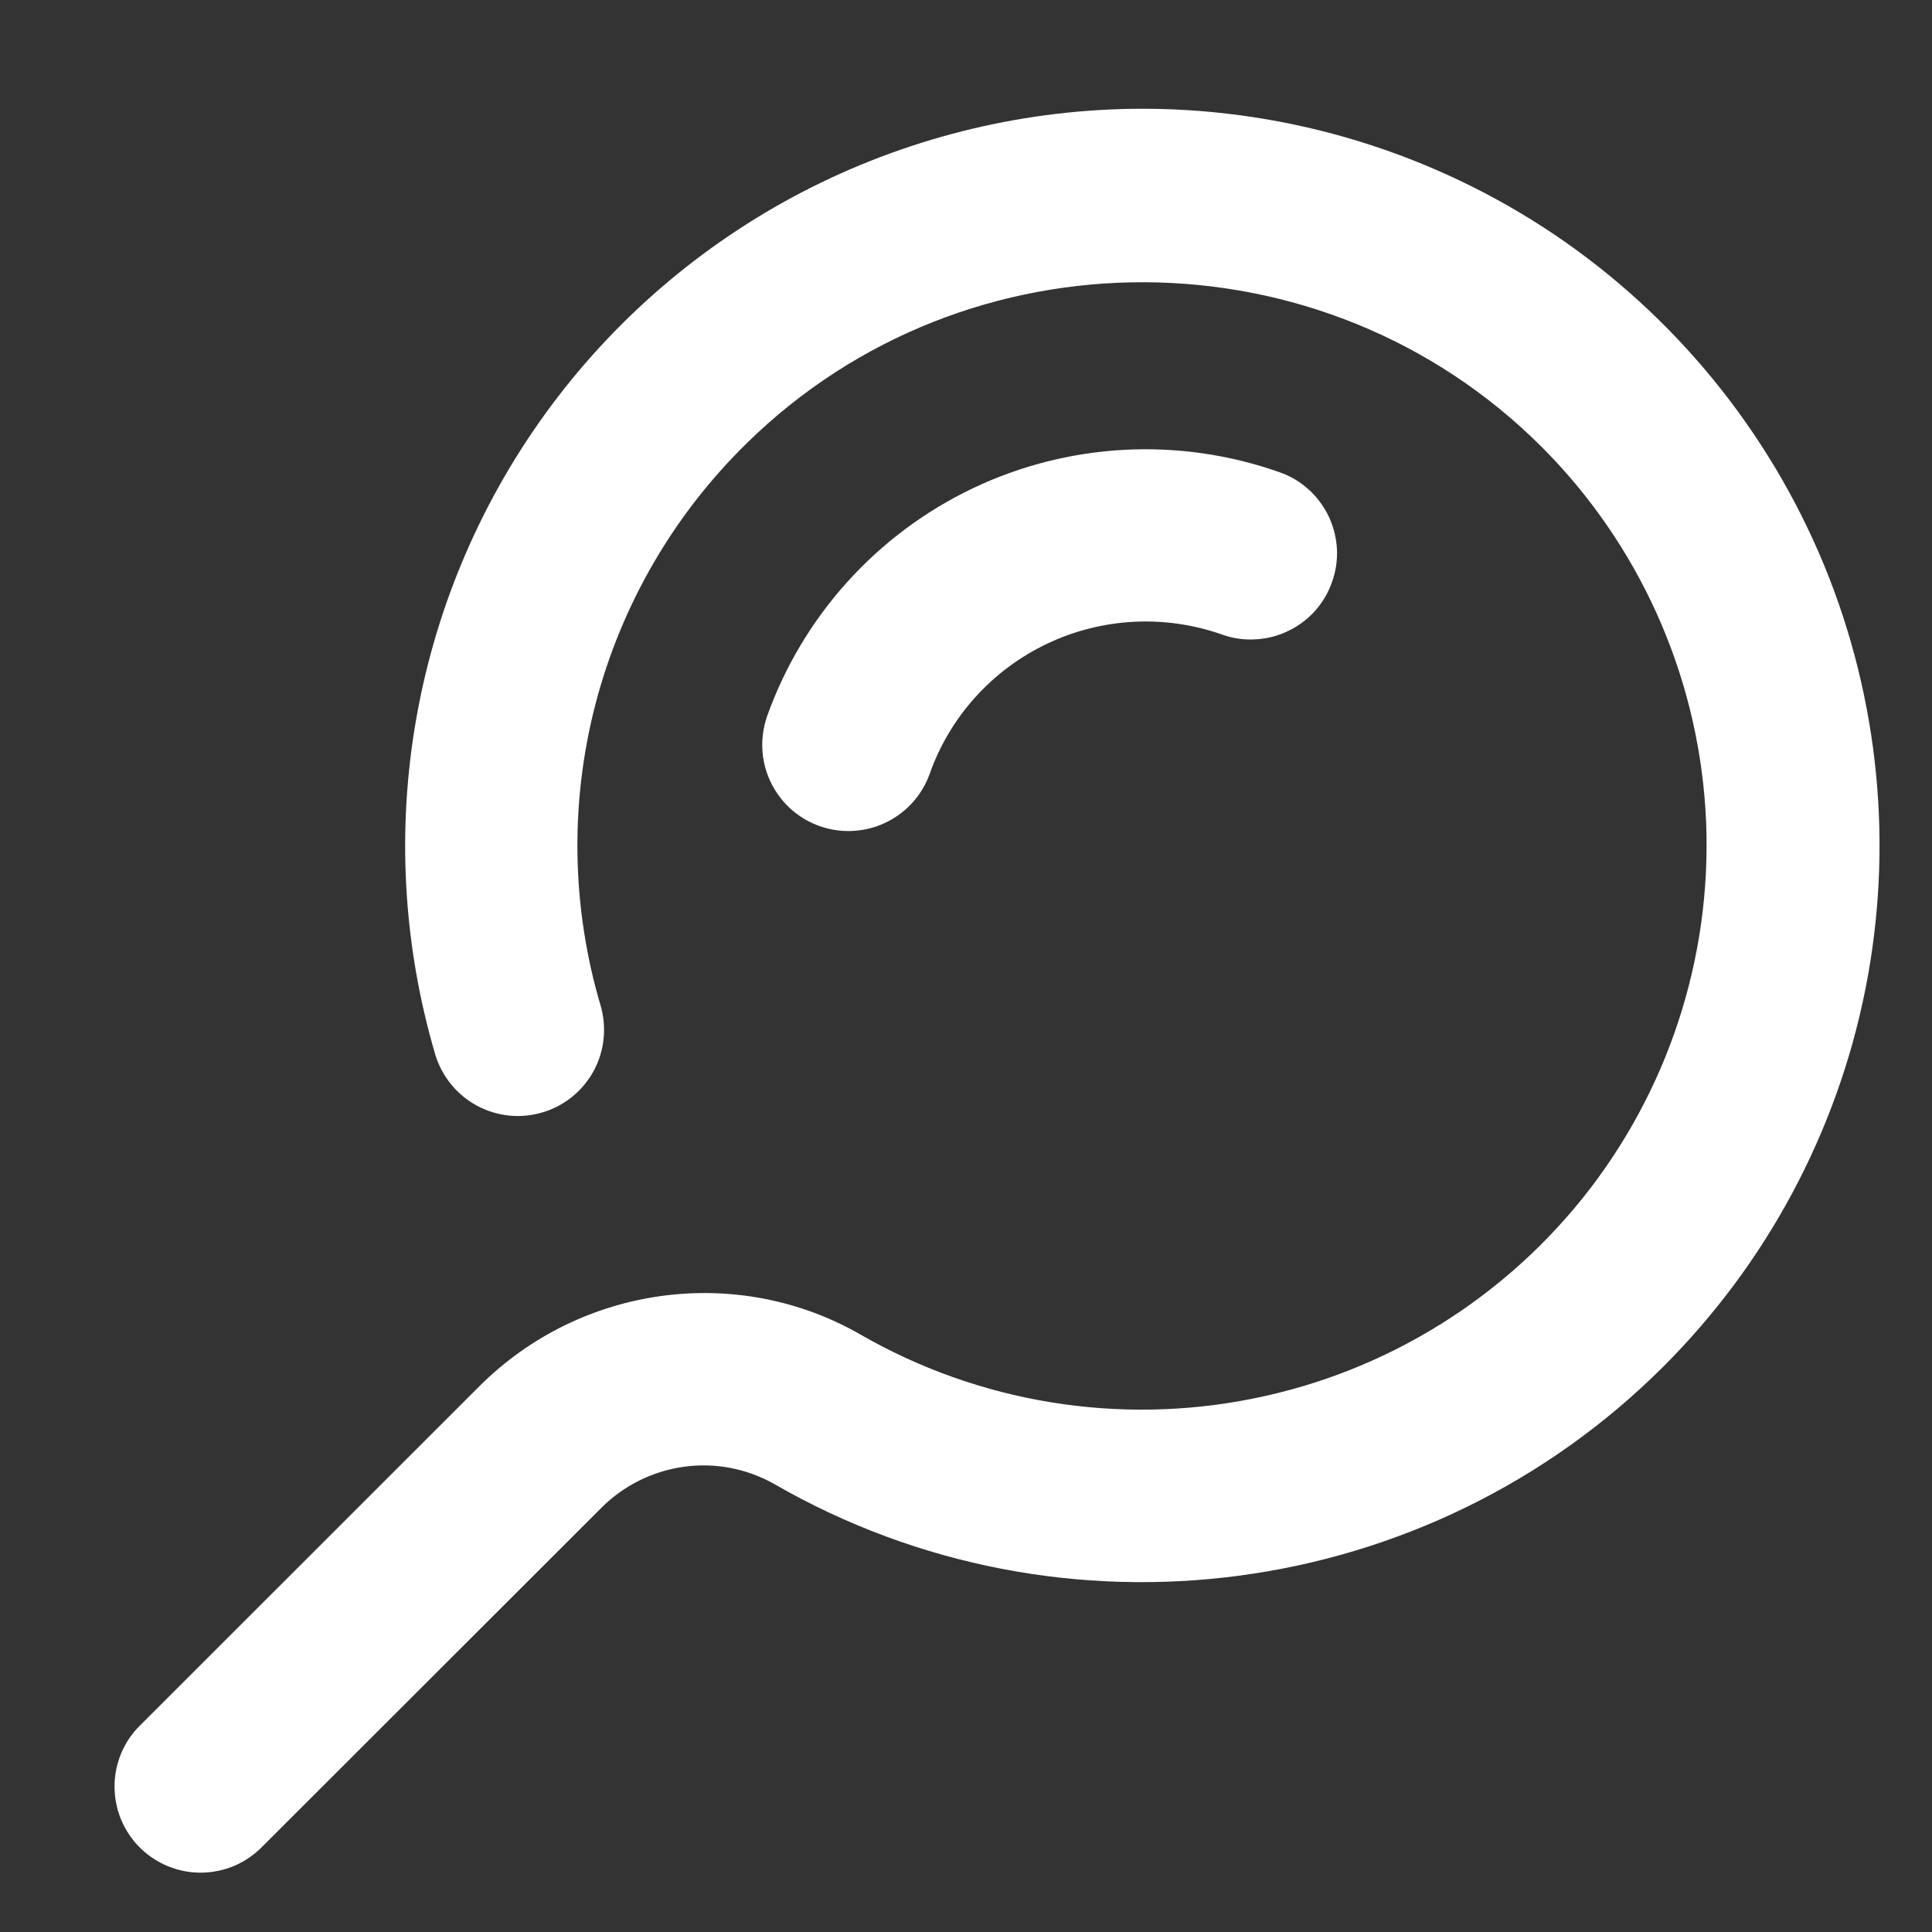 <svg width="14" height="14" viewBox="0 0 14 14" fill="none" xmlns="http://www.w3.org/2000/svg">
<rect x="0" y="0" width="14" height="14" fill="#333333" stroke="none"/>
<path d="M1.453 13.57C1.33 13.57 1.209 13.533 1.106 13.464C1.004 13.396 0.924 13.298 0.877 13.184C0.83 13.07 0.818 12.945 0.842 12.824C0.866 12.703 0.925 12.592 1.013 12.505L3.474 10.045C4.208 9.312 5.344 9.158 6.236 9.671C7.095 10.165 8.105 10.33 9.078 10.135C10.05 9.941 10.918 9.4 11.522 8.614C12.125 7.827 12.422 6.849 12.358 5.86C12.293 4.871 11.872 3.939 11.171 3.238C9.59 1.658 7.006 1.646 5.411 3.212C4.88 3.732 4.501 4.386 4.314 5.106C4.128 5.825 4.142 6.581 4.354 7.293C4.398 7.451 4.379 7.621 4.3 7.764C4.22 7.908 4.088 8.015 3.93 8.061C3.773 8.108 3.603 8.091 3.458 8.013C3.313 7.936 3.205 7.804 3.156 7.648C2.92 6.851 2.873 6.01 3.019 5.193C3.165 4.375 3.5 3.602 3.997 2.936C4.494 2.27 5.14 1.729 5.883 1.356C6.626 0.984 7.445 0.789 8.277 0.788H8.302C9.356 0.793 10.386 1.11 11.261 1.698C12.135 2.287 12.816 3.121 13.218 4.095C13.619 5.07 13.723 6.141 13.516 7.175C13.309 8.208 12.8 9.157 12.054 9.902C10.348 11.607 7.698 11.957 5.611 10.754C5.411 10.641 5.181 10.597 4.954 10.629C4.727 10.661 4.517 10.766 4.356 10.928L1.895 13.387C1.837 13.445 1.768 13.491 1.692 13.523C1.616 13.554 1.535 13.57 1.453 13.57Z" fill="white"/>
<path d="M6.147 6.022C6.047 6.022 5.949 5.998 5.86 5.952C5.771 5.906 5.695 5.839 5.638 5.758C5.58 5.676 5.543 5.582 5.529 5.483C5.516 5.384 5.526 5.284 5.559 5.189C5.818 4.464 6.354 3.87 7.05 3.538C7.746 3.207 8.545 3.165 9.272 3.422C9.35 3.449 9.421 3.491 9.482 3.546C9.543 3.601 9.592 3.667 9.628 3.741C9.663 3.815 9.683 3.896 9.688 3.977C9.692 4.059 9.68 4.141 9.652 4.218C9.625 4.296 9.583 4.367 9.528 4.428C9.473 4.489 9.407 4.538 9.333 4.573C9.259 4.609 9.178 4.629 9.096 4.633C9.014 4.638 8.933 4.626 8.855 4.598C8.44 4.452 7.984 4.476 7.587 4.665C7.19 4.854 6.884 5.192 6.737 5.607C6.694 5.728 6.614 5.834 6.508 5.908C6.402 5.983 6.276 6.022 6.147 6.022Z" fill="white"/>
</svg>
